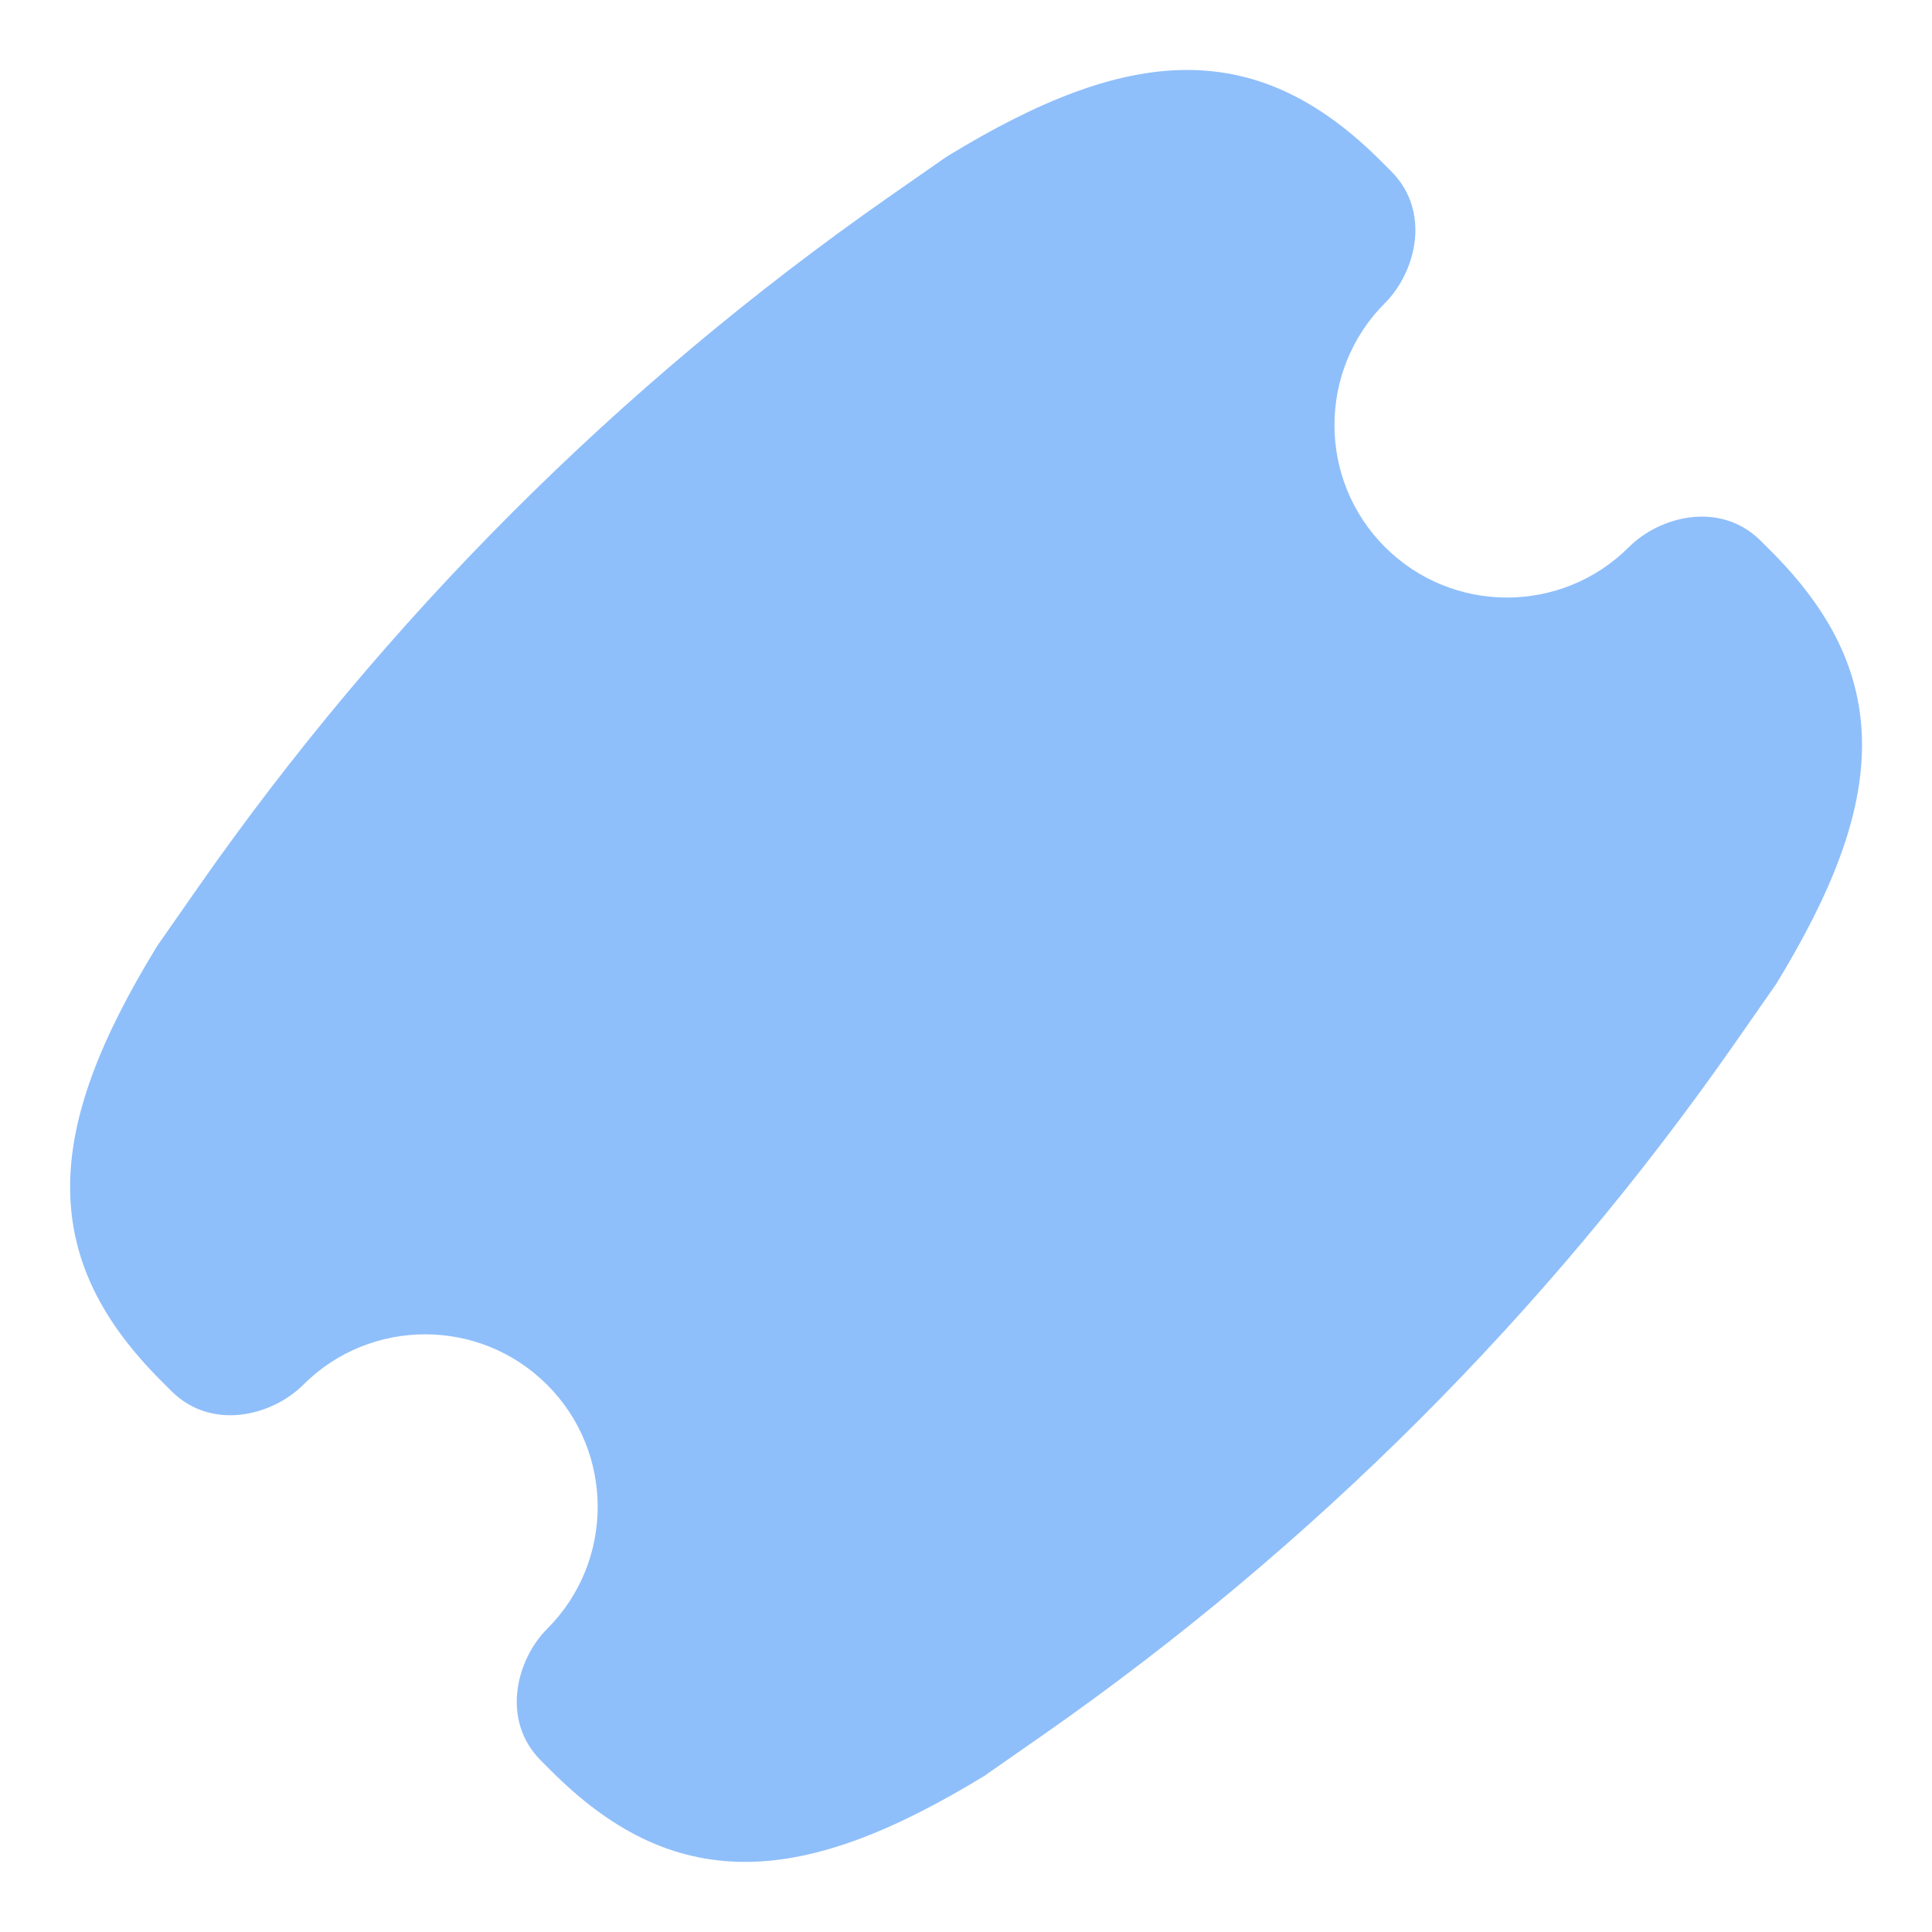 <svg xmlns="http://www.w3.org/2000/svg" fill="none" viewBox="0 0 14 14" id="Tickets--Streamline-Flex">
  <desc>
    Tickets Streamline Icon: https://streamlinehq.com
  </desc>
  <g id="tickets--hobby-ticket-event-entertainment-stub-theater-entertainment">
    <path id="Union" fill="#8fbffa" fill-rule="evenodd" d="M10.006 1.166C9.584 0.745 9.137 0.507 8.602 0.507c-0.519 0 -1.079 0.224 -1.732 0.622 -0.004 0.003 -0.009 0.006 -0.013 0.008l-0.423 0.295c-1.947 1.361 -3.64 3.053 -5 5l-0.295 0.423c-0.003 0.004 -0.006 0.009 -0.008 0.013C0.732 7.522 0.508 8.082 0.508 8.601c0 0.535 0.237 0.982 0.659 1.404l0.075 0.075c0.292 0.292 0.731 0.179 0.955 -0.045 0.488 -0.488 1.28 -0.488 1.768 0 0.488 0.488 0.488 1.28 0 1.768 -0.224 0.224 -0.337 0.663 -0.045 0.955l0.075 0.075c0.422 0.422 0.869 0.659 1.404 0.659 0.519 0 1.079 -0.224 1.732 -0.622 0.004 -0.003 0.009 -0.005 0.013 -0.009l0.423 -0.295c1.947 -1.361 3.64 -3.053 5 -5l0.295 -0.423c0.003 -0.004 0.006 -0.009 0.009 -0.013 0.398 -0.652 0.622 -1.212 0.622 -1.732 0 -0.535 -0.237 -0.982 -0.659 -1.404l-0.075 -0.075c-0.292 -0.292 -0.731 -0.179 -0.955 0.045 -0.488 0.488 -1.28 0.488 -1.768 0 -0.488 -0.488 -0.488 -1.28 0 -1.768 0.224 -0.224 0.337 -0.663 0.045 -0.955l-0.075 -0.075Z" clip-rule="evenodd" stroke-width="1"></path>
  </g>
</svg>